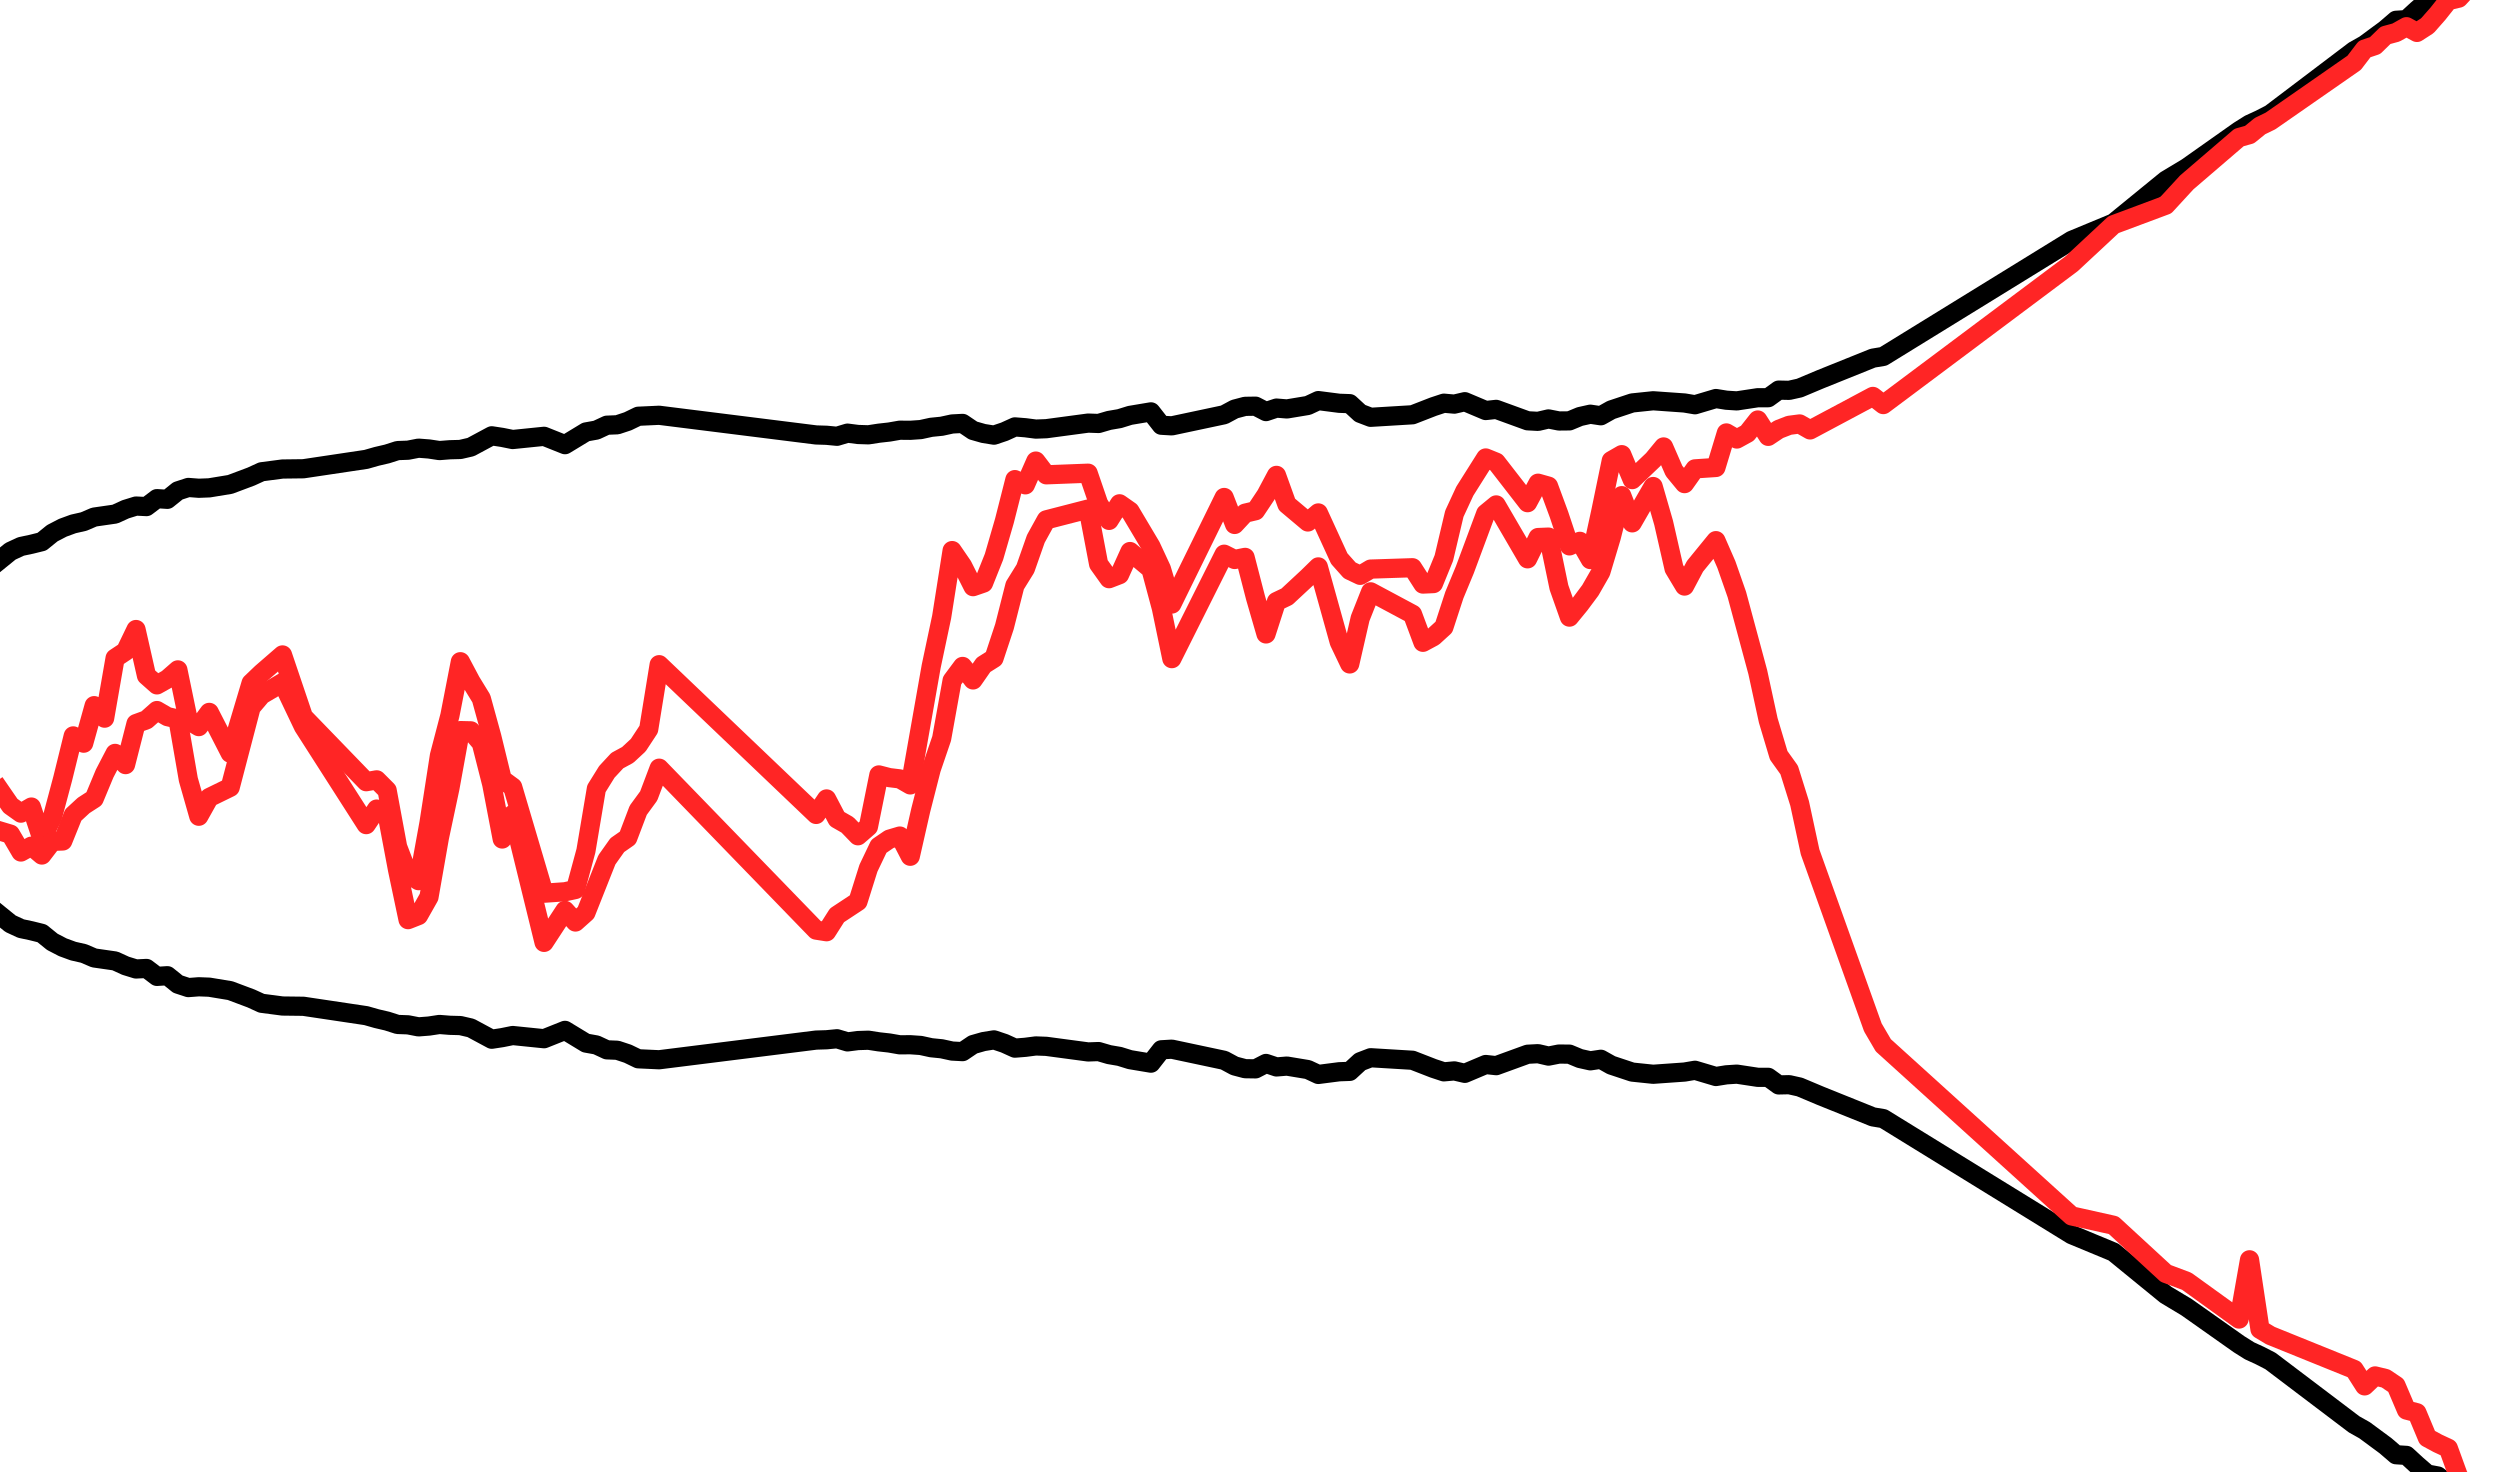 <?xml version="1.0" encoding="utf-8" standalone="no"?>
<!DOCTYPE svg PUBLIC "-//W3C//DTD SVG 1.1//EN"
  "http://www.w3.org/Graphics/SVG/1.1/DTD/svg11.dtd">
<!-- Created with matplotlib (http://matplotlib.org/) -->
<svg height="460pt" version="1.1" viewBox="0 0 781 460" width="781pt" xmlns="http://www.w3.org/2000/svg" xmlns:xlink="http://www.w3.org/1999/xlink">
 <defs>
  <style type="text/css">
*{stroke-linecap:butt;stroke-linejoin:round;stroke-miterlimit:100000;}
  </style>
 </defs>
 <g id="figure_1">
  <g id="patch_1">
   <path d="M 0 460.8 
L 781.2 460.8 
L 781.2 0 
L 0 0 
L 0 460.8 
z
" style="fill:none;"/>
  </g>
  <g id="axes_1">
   <g id="patch_2">
    <path d="M 0 460.8 
L 781.2 460.8 
L 781.2 -0 
L 0 -0 
L 0 460.8 
z
" style="fill:none;"/>
   </g>
   <g id="line2d_1">
    <path clip-path="url(#p028fabb651)" d="M 0 174.893 
L 3.269 172.24 
L 6.537 170.72 
L 9.806 170.025 
L 13.074 169.217 
L 16.343 166.569 
L 19.612 164.872 
L 22.88 163.675 
L 26.149 162.931 
L 29.418 161.536 
L 35.955 160.597 
L 39.223 159.099 
L 42.492 158.09 
L 45.761 158.255 
L 49.029 155.777 
L 52.298 155.989 
L 55.567 153.351 
L 58.835 152.279 
L 62.104 152.53 
L 65.372 152.405 
L 71.91 151.328 
L 78.447 148.876 
L 81.715 147.379 
L 88.253 146.521 
L 94.79 146.439 
L 114.402 143.505 
L 117.67 142.572 
L 120.939 141.809 
L 124.208 140.762 
L 127.476 140.642 
L 130.745 140.008 
L 134.013 140.26 
L 137.282 140.756 
L 140.551 140.499 
L 143.819 140.411 
L 147.088 139.658 
L 153.625 136.145 
L 156.894 136.646 
L 160.162 137.305 
L 169.968 136.304 
L 176.505 138.913 
L 183.043 134.943 
L 186.311 134.355 
L 189.58 132.834 
L 192.849 132.699 
L 196.117 131.615 
L 199.386 130.034 
L 205.923 129.733 
L 254.952 135.878 
L 258.221 135.981 
L 261.49 136.296 
L 264.758 135.311 
L 268.027 135.731 
L 271.295 135.836 
L 274.564 135.331 
L 277.833 134.965 
L 281.101 134.396 
L 284.37 134.427 
L 287.638 134.202 
L 290.907 133.489 
L 294.176 133.161 
L 297.444 132.449 
L 300.713 132.275 
L 303.982 134.485 
L 307.25 135.417 
L 310.519 135.943 
L 313.787 134.847 
L 317.056 133.362 
L 320.325 133.625 
L 323.593 134.048 
L 326.862 133.924 
L 339.936 132.174 
L 343.205 132.293 
L 346.474 131.338 
L 349.742 130.78 
L 353.011 129.765 
L 359.548 128.669 
L 362.817 132.846 
L 366.085 133.036 
L 382.428 129.563 
L 385.697 127.804 
L 388.966 126.942 
L 392.234 126.889 
L 395.503 128.579 
L 398.772 127.485 
L 402.04 127.753 
L 408.577 126.67 
L 411.846 125.143 
L 418.383 125.985 
L 421.652 126.103 
L 424.921 129.115 
L 428.189 130.366 
L 441.264 129.576 
L 447.801 127.035 
L 451.069 125.955 
L 454.338 126.25 
L 457.607 125.488 
L 464.144 128.248 
L 467.413 127.888 
L 477.218 131.455 
L 480.487 131.63 
L 483.756 130.873 
L 487.024 131.516 
L 490.293 131.481 
L 493.562 130.123 
L 496.83 129.397 
L 500.099 129.886 
L 503.367 128.054 
L 509.905 125.88 
L 516.442 125.2 
L 526.248 125.893 
L 529.516 126.446 
L 536.054 124.5 
L 539.322 125.026 
L 542.591 125.237 
L 549.128 124.246 
L 552.397 124.242 
L 555.665 121.871 
L 558.934 121.942 
L 562.203 121.214 
L 568.74 118.464 
L 585.083 111.888 
L 588.351 111.344 
L 647.187 75.087 
L 660.261 69.665 
L 676.604 56.325 
L 683.141 52.395 
L 699.485 40.859 
L 702.753 38.802 
L 706.022 37.302 
L 709.29 35.619 
L 735.439 15.823 
L 738.708 13.983 
L 745.245 9.154 
L 748.514 6.341 
L 751.782 6.134 
L 755.051 3.124 
L 758.32 0.305 
L 761.588 -0.305 
L 762.473 -1 
L 762.473 -1 
" style="fill:none;stroke:#000000;stroke-linecap:square;stroke-width:6.0;"/>
   </g>
   <g id="line2d_2">
    <path clip-path="url(#p028fabb651)" d="M 0 285.907 
L 3.269 288.56 
L 6.537 290.08 
L 9.806 290.775 
L 13.074 291.583 
L 16.343 294.231 
L 19.612 295.928 
L 22.88 297.125 
L 26.149 297.869 
L 29.418 299.264 
L 35.955 300.203 
L 39.223 301.701 
L 42.492 302.71 
L 45.761 302.545 
L 49.029 305.023 
L 52.298 304.811 
L 55.567 307.449 
L 58.835 308.521 
L 62.104 308.27 
L 65.372 308.395 
L 71.91 309.472 
L 78.447 311.924 
L 81.715 313.421 
L 88.253 314.279 
L 94.79 314.361 
L 114.402 317.295 
L 117.67 318.228 
L 120.939 318.991 
L 124.208 320.038 
L 127.476 320.158 
L 130.745 320.792 
L 134.013 320.54 
L 137.282 320.044 
L 140.551 320.301 
L 143.819 320.389 
L 147.088 321.142 
L 153.625 324.655 
L 156.894 324.154 
L 160.162 323.495 
L 169.968 324.496 
L 176.505 321.887 
L 183.043 325.857 
L 186.311 326.445 
L 189.58 327.966 
L 192.849 328.101 
L 196.117 329.185 
L 199.386 330.766 
L 205.923 331.067 
L 254.952 324.922 
L 258.221 324.819 
L 261.49 324.505 
L 264.758 325.489 
L 268.027 325.069 
L 271.295 324.964 
L 274.564 325.469 
L 277.833 325.835 
L 281.101 326.404 
L 284.37 326.373 
L 287.638 326.598 
L 290.907 327.311 
L 294.176 327.639 
L 297.444 328.351 
L 300.713 328.525 
L 303.982 326.315 
L 307.25 325.383 
L 310.519 324.857 
L 313.787 325.953 
L 317.056 327.438 
L 320.325 327.175 
L 323.593 326.752 
L 326.862 326.876 
L 339.936 328.626 
L 343.205 328.507 
L 346.474 329.462 
L 349.742 330.02 
L 353.011 331.035 
L 359.548 332.131 
L 362.817 327.954 
L 366.085 327.764 
L 382.428 331.237 
L 385.697 332.996 
L 388.966 333.858 
L 392.234 333.911 
L 395.503 332.221 
L 398.772 333.315 
L 402.04 333.047 
L 408.577 334.13 
L 411.846 335.657 
L 418.383 334.815 
L 421.652 334.697 
L 424.921 331.685 
L 428.189 330.434 
L 441.264 331.224 
L 447.801 333.765 
L 451.069 334.845 
L 454.338 334.55 
L 457.607 335.312 
L 464.144 332.552 
L 467.413 332.912 
L 477.218 329.345 
L 480.487 329.17 
L 483.756 329.927 
L 487.024 329.284 
L 490.293 329.319 
L 493.562 330.677 
L 496.83 331.403 
L 500.099 330.914 
L 503.367 332.746 
L 509.905 334.92 
L 516.442 335.6 
L 526.248 334.907 
L 529.516 334.354 
L 536.054 336.3 
L 539.322 335.774 
L 542.591 335.563 
L 549.128 336.554 
L 552.397 336.558 
L 555.665 338.929 
L 558.934 338.858 
L 562.203 339.586 
L 568.74 342.336 
L 585.083 348.912 
L 588.351 349.456 
L 647.187 385.713 
L 660.261 391.135 
L 676.604 404.475 
L 683.141 408.405 
L 699.485 419.941 
L 702.753 421.998 
L 706.022 423.498 
L 709.29 425.181 
L 735.439 444.977 
L 738.708 446.817 
L 745.245 451.646 
L 748.514 454.459 
L 751.782 454.666 
L 755.051 457.676 
L 758.32 460.495 
L 761.588 461.105 
L 762.473 461.8 
L 762.473 461.8 
" style="fill:none;stroke:#000000;stroke-linecap:square;stroke-width:6.0;"/>
   </g>
   <g id="line2d_3">
    <path clip-path="url(#p028fabb651)" d="M 0 246.947 
L 3.269 251.697 
L 6.537 254.026 
L 9.806 252.12 
L 13.074 261.999 
L 16.343 255.418 
L 19.612 243.146 
L 22.88 229.894 
L 26.149 232.17 
L 29.418 220.442 
L 32.686 224.354 
L 35.955 205.617 
L 39.223 203.449 
L 42.492 196.66 
L 45.761 211.061 
L 49.029 213.957 
L 52.298 212.125 
L 55.567 209.271 
L 58.835 225.059 
L 62.104 226.993 
L 65.372 222.55 
L 71.91 235.291 
L 78.447 213.395 
L 81.715 210.271 
L 88.253 204.6 
L 94.79 223.935 
L 114.402 244.205 
L 117.67 243.626 
L 120.939 246.903 
L 124.208 264.529 
L 127.476 273.08 
L 130.745 275.117 
L 134.013 257.118 
L 137.282 236.026 
L 140.551 223.517 
L 143.819 206.717 
L 147.088 212.876 
L 150.356 218.211 
L 153.625 230.091 
L 156.894 243.482 
L 160.162 245.88 
L 169.968 279.042 
L 176.505 278.587 
L 179.774 277.875 
L 183.043 265.789 
L 186.311 246.384 
L 189.58 241.119 
L 192.849 237.602 
L 196.117 235.826 
L 199.386 232.789 
L 202.654 227.816 
L 205.923 207.647 
L 254.952 254.431 
L 258.221 249.587 
L 261.49 255.84 
L 264.758 257.709 
L 268.027 261.097 
L 271.295 258.258 
L 274.564 242.085 
L 277.833 242.93 
L 281.101 243.325 
L 284.37 245.207 
L 290.907 208.154 
L 294.176 192.713 
L 297.444 172.001 
L 300.713 176.778 
L 303.982 183.271 
L 307.25 182.149 
L 310.519 173.952 
L 313.787 162.694 
L 317.056 149.83 
L 320.325 151.461 
L 323.593 144.039 
L 326.862 148.332 
L 339.936 147.826 
L 343.205 157.357 
L 346.474 162.569 
L 349.742 157.386 
L 353.011 159.68 
L 359.548 170.668 
L 362.817 177.701 
L 366.085 188.699 
L 382.428 155.411 
L 385.697 163.839 
L 388.966 160.317 
L 392.234 159.55 
L 395.503 154.644 
L 398.772 148.506 
L 402.04 157.573 
L 408.577 163.066 
L 411.846 160.241 
L 418.383 174.503 
L 421.652 178.18 
L 424.921 179.734 
L 428.189 177.782 
L 441.264 177.356 
L 444.532 182.46 
L 447.801 182.312 
L 451.069 174.307 
L 454.338 160.484 
L 457.607 153.43 
L 464.144 143.067 
L 467.413 144.394 
L 477.218 157.038 
L 480.487 150.953 
L 483.756 151.877 
L 487.024 160.731 
L 490.293 170.537 
L 493.562 169.113 
L 496.83 174.811 
L 500.099 159.735 
L 503.367 143.911 
L 506.636 142.032 
L 509.905 149.831 
L 516.442 143.597 
L 519.71 139.624 
L 522.979 147.119 
L 526.248 151.083 
L 529.516 146.472 
L 536.054 146.037 
L 539.322 135.251 
L 542.591 137.15 
L 545.859 135.353 
L 549.128 131.21 
L 552.397 136.319 
L 555.665 134.136 
L 558.934 132.867 
L 562.203 132.442 
L 565.471 134.306 
L 585.083 123.841 
L 588.351 126.39 
L 647.187 82.374 
L 660.261 70.196 
L 676.604 64.095 
L 683.141 56.987 
L 699.485 42.957 
L 702.753 42.05 
L 706.022 39.387 
L 709.29 37.796 
L 735.439 19.611 
L 738.708 15.331 
L 741.977 14.235 
L 745.245 11.045 
L 748.514 10.161 
L 751.782 8.34 
L 755.051 10.128 
L 758.32 8.02 
L 761.588 4.306 
L 764.857 0.182 
L 768.126 -0.582 
L 768.51 -1 
L 768.51 -1 
" style="fill:none;stroke:#ff2525;stroke-linecap:square;stroke-width:6.0;"/>
   </g>
   <g id="line2d_4">
    <path clip-path="url(#p028fabb651)" d="M 0 259.612 
L 3.269 260.592 
L 6.537 266.168 
L 9.806 264.341 
L 13.074 267.11 
L 16.343 262.845 
L 19.612 262.721 
L 22.88 254.622 
L 26.149 251.606 
L 29.418 249.496 
L 32.686 241.647 
L 35.955 235.361 
L 39.223 238.864 
L 42.492 226.06 
L 45.761 224.865 
L 49.029 221.972 
L 52.298 223.871 
L 55.567 224.63 
L 58.835 243.514 
L 62.104 254.995 
L 65.372 249.153 
L 71.91 245.957 
L 78.447 220.958 
L 81.715 217.106 
L 88.253 213.253 
L 94.79 226.966 
L 114.402 257.611 
L 117.67 252.753 
L 120.939 254.437 
L 124.208 271.8 
L 127.476 287.297 
L 130.745 286.008 
L 134.013 280.229 
L 137.282 261.598 
L 140.551 246.225 
L 143.819 228.235 
L 147.088 228.314 
L 150.356 232.129 
L 153.625 245.001 
L 156.894 262.103 
L 160.162 254.432 
L 169.968 294.401 
L 176.505 284.401 
L 179.774 288.037 
L 183.043 285.114 
L 189.58 268.621 
L 192.849 264.009 
L 196.117 261.733 
L 199.386 253.114 
L 202.654 248.649 
L 205.923 239.981 
L 254.952 290.562 
L 258.221 291.076 
L 261.49 285.934 
L 268.027 281.623 
L 271.295 271.232 
L 274.564 264.386 
L 277.833 262.151 
L 281.101 261.181 
L 284.37 267.497 
L 287.638 253.107 
L 290.907 240.297 
L 294.176 230.704 
L 297.444 212.589 
L 300.713 208.195 
L 303.982 212.41 
L 307.25 207.71 
L 310.519 205.644 
L 313.787 195.771 
L 317.056 182.906 
L 320.325 177.635 
L 323.593 168.324 
L 326.862 162.399 
L 339.936 159.027 
L 343.205 176.2 
L 346.474 180.782 
L 349.742 179.52 
L 353.011 172.299 
L 359.548 177.796 
L 362.817 190.002 
L 366.085 205.759 
L 382.428 173.134 
L 385.697 174.783 
L 388.966 174.123 
L 392.234 186.758 
L 395.503 198.043 
L 398.772 187.933 
L 402.04 186.373 
L 408.577 180.297 
L 411.846 177.099 
L 418.383 200.569 
L 421.652 207.418 
L 424.921 193.151 
L 428.189 184.889 
L 441.264 191.889 
L 444.532 200.657 
L 447.801 198.896 
L 451.069 195.915 
L 454.338 185.897 
L 457.607 178.016 
L 464.144 160.428 
L 467.413 157.738 
L 477.218 174.575 
L 480.487 167.923 
L 483.756 167.792 
L 487.024 183.534 
L 490.293 192.787 
L 493.562 188.791 
L 496.83 184.398 
L 500.099 178.687 
L 503.367 167.798 
L 506.636 154.841 
L 509.905 163.34 
L 516.442 151.985 
L 519.71 163.299 
L 522.979 177.632 
L 526.248 183.083 
L 529.516 176.914 
L 536.054 168.897 
L 539.322 176.375 
L 542.591 185.726 
L 549.128 209.97 
L 552.397 225.034 
L 555.665 235.966 
L 558.934 240.533 
L 562.203 250.984 
L 565.471 266.146 
L 585.083 320.968 
L 588.351 326.557 
L 647.187 379.853 
L 660.261 382.771 
L 676.604 397.819 
L 683.141 400.28 
L 699.485 412.072 
L 702.753 393.557 
L 706.022 415.27 
L 709.29 417.235 
L 735.439 427.811 
L 738.708 432.95 
L 741.977 429.841 
L 745.245 430.636 
L 748.514 432.828 
L 751.782 440.502 
L 755.051 441.342 
L 758.32 449.161 
L 761.588 450.925 
L 764.857 452.442 
L 768.126 461.438 
L 768.517 461.8 
L 768.517 461.8 
" style="fill:none;stroke:#ff2525;stroke-linecap:square;stroke-width:6.0;"/>
   </g>
   <g id="patch_3">
    <path d="M 0 460.8 
L 781.2 460.8 
" style="fill:none;"/>
   </g>
   <g id="patch_4">
    <path d="M 781.2 460.8 
L 781.2 -0 
" style="fill:none;"/>
   </g>
   <g id="patch_5">
    <path d="M 0 460.8 
L 0 -0 
" style="fill:none;"/>
   </g>
   <g id="patch_6">
    <path d="M 0 -0 
L 781.2 -0 
" style="fill:none;"/>
   </g>
   <g id="matplotlib.axis_1"/>
   <g id="matplotlib.axis_2"/>
  </g>
 </g>
 <defs>
  <clipPath id="p028fabb651">
   <rect height="460.8" width="781.2" x="0.0" y="-5.68434188608e-14"/>
  </clipPath>
 </defs>
</svg>
